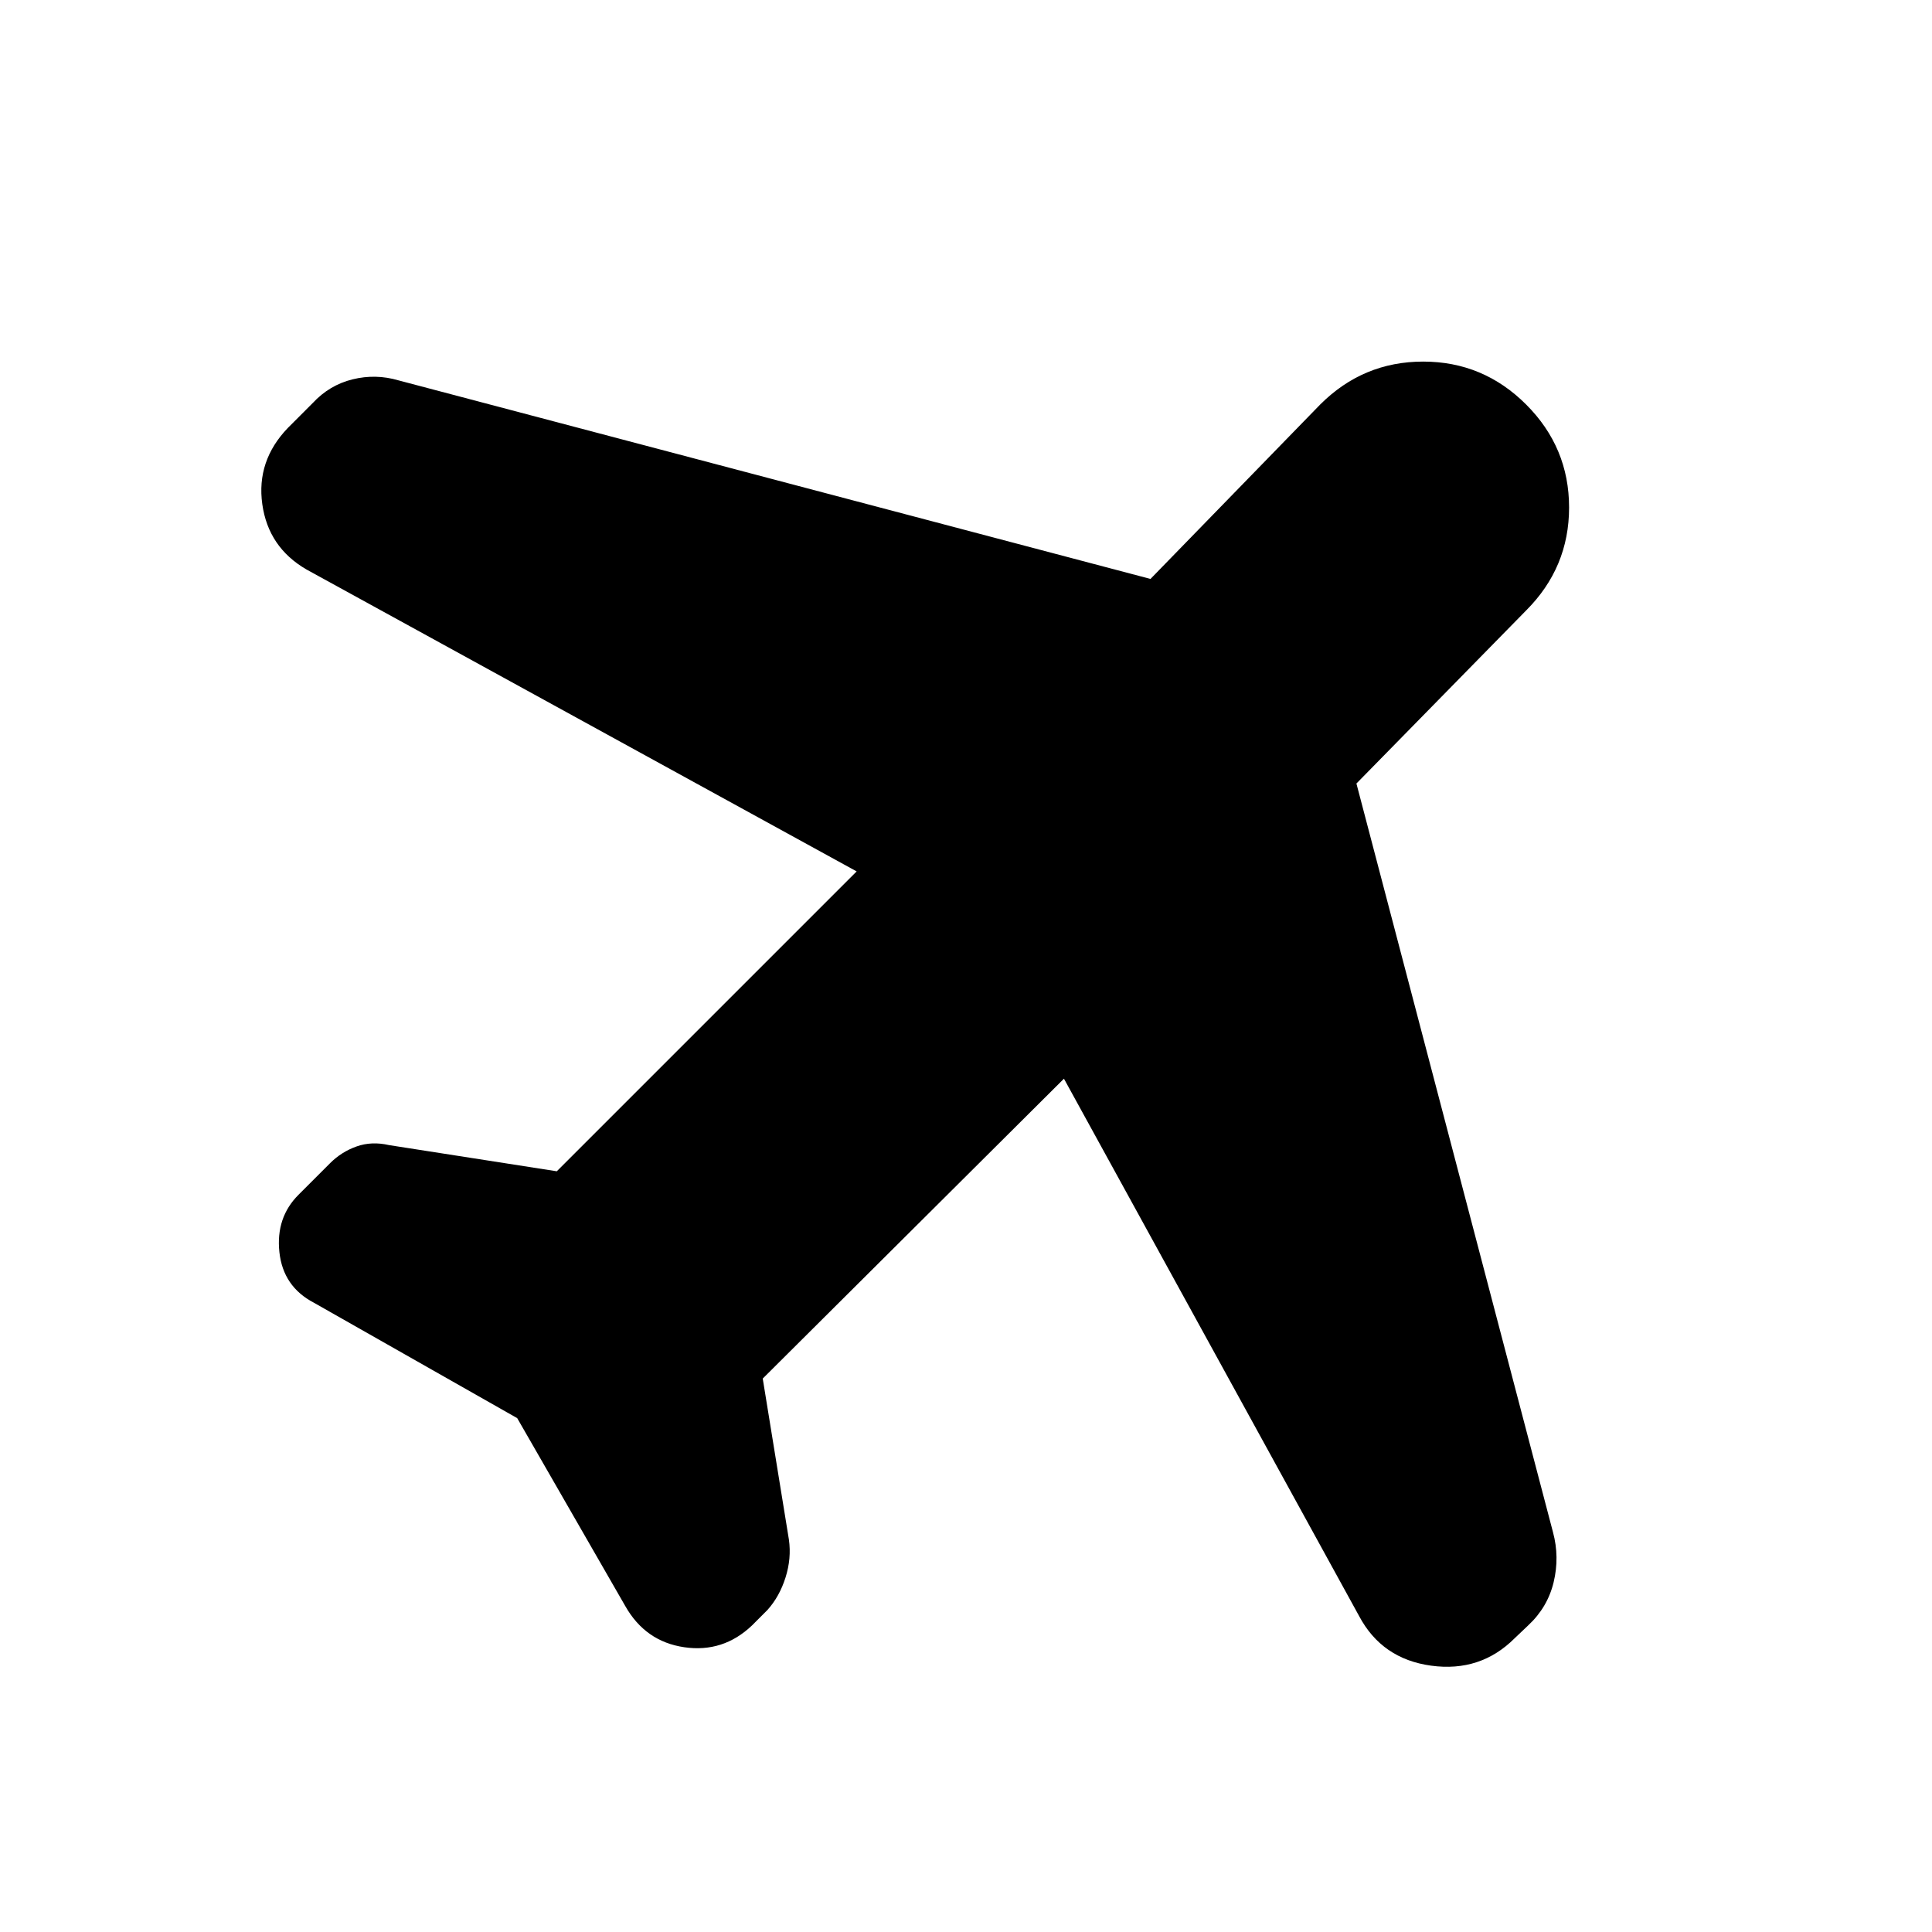 <svg xmlns="http://www.w3.org/2000/svg" height="40" viewBox="0 -960 960 960" width="40"><path d="m257-255.33-101-57.34q-15.33-8-17.17-25.16-1.83-17.17 9.5-28.5L164-382q5.67-5.67 13.17-8.33 7.5-2.67 16.16-.67l83.34 13 149-149-273.34-150q-19-11-22-32.5T143-747.33l12.33-12.34q8.34-9 19.84-11.83t22.83.5l373.67 98.67L656-759q21.33-21.33 51.17-21.33 29.83 0 51.16 21.33 21.34 21.33 21.34 51.17 0 29.83-21.34 51.16l-84.33 86 97.67 372q3.33 12.34.33 24.84t-12.67 21.5l-6.66 6.33q-17 17-41.5 13.67-24.5-3.34-35.84-24.67L528.67-424 379-275l13 80q1.33 9.33-1.67 18.83-3 9.5-9 16.17l-7.66 7.67Q359.33-138.67 340-141.5q-19.33-2.83-29.33-20.5L257-255.33Z"/></svg>